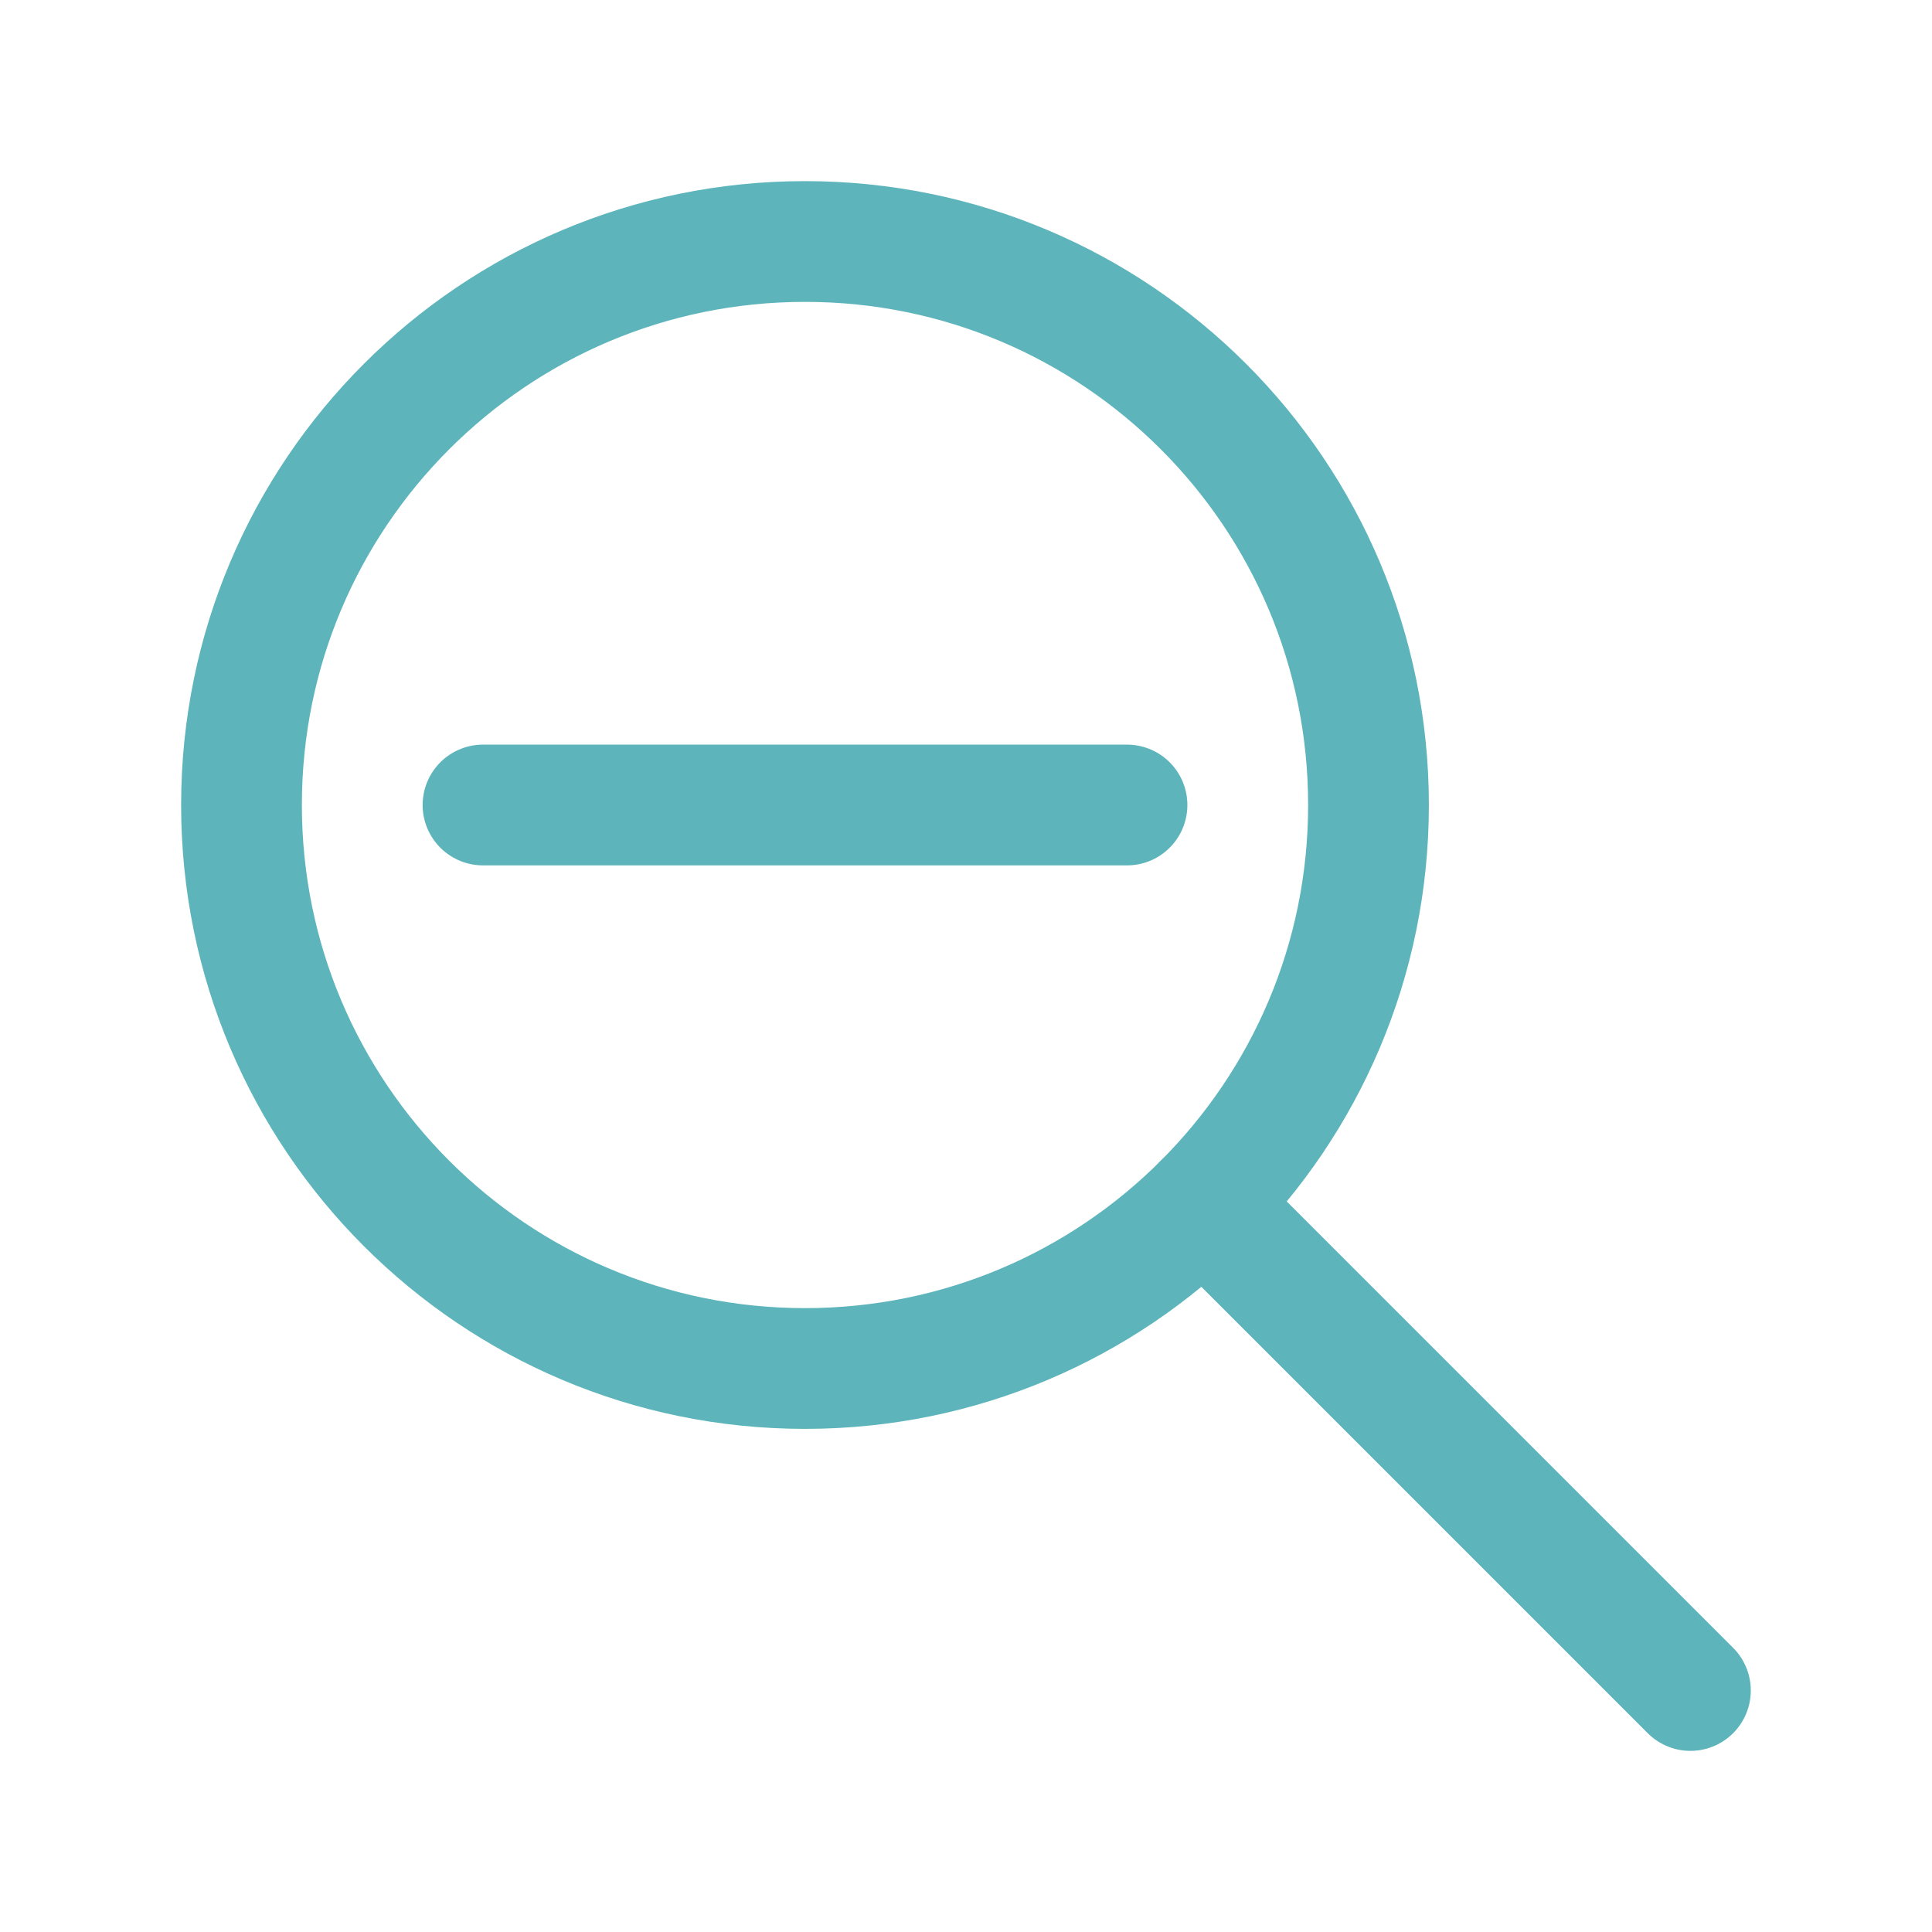 <svg viewBox="0 0 24 24" fill="none" xmlns="http://www.w3.org/2000/svg"><g id="SVGRepo_bgCarrier" stroke-width="0"></g><g id="SVGRepo_tracerCarrier" stroke-linecap="round" stroke-linejoin="round"></g><g id="SVGRepo_iconCarrier"> <path d="M10 17C13.866 17 17 13.866 17 10C17 6.134 13.866 3 10 3C6.134 3 3 6.134 3 10C3 13.866 6.134 17 10 17Z" stroke="#5db5bb" stroke-width="1.5" stroke-linecap="round" stroke-linejoin="round"></path> <path d="M20.999 21L14.949 14.95" stroke="#5db5bb" stroke-width="1.5" stroke-linecap="round" stroke-linejoin="round"></path> <path d="M6 10H14" stroke="#5db5bb" stroke-width="1.5" stroke-linecap="round" stroke-linejoin="round"></path> </g></svg>